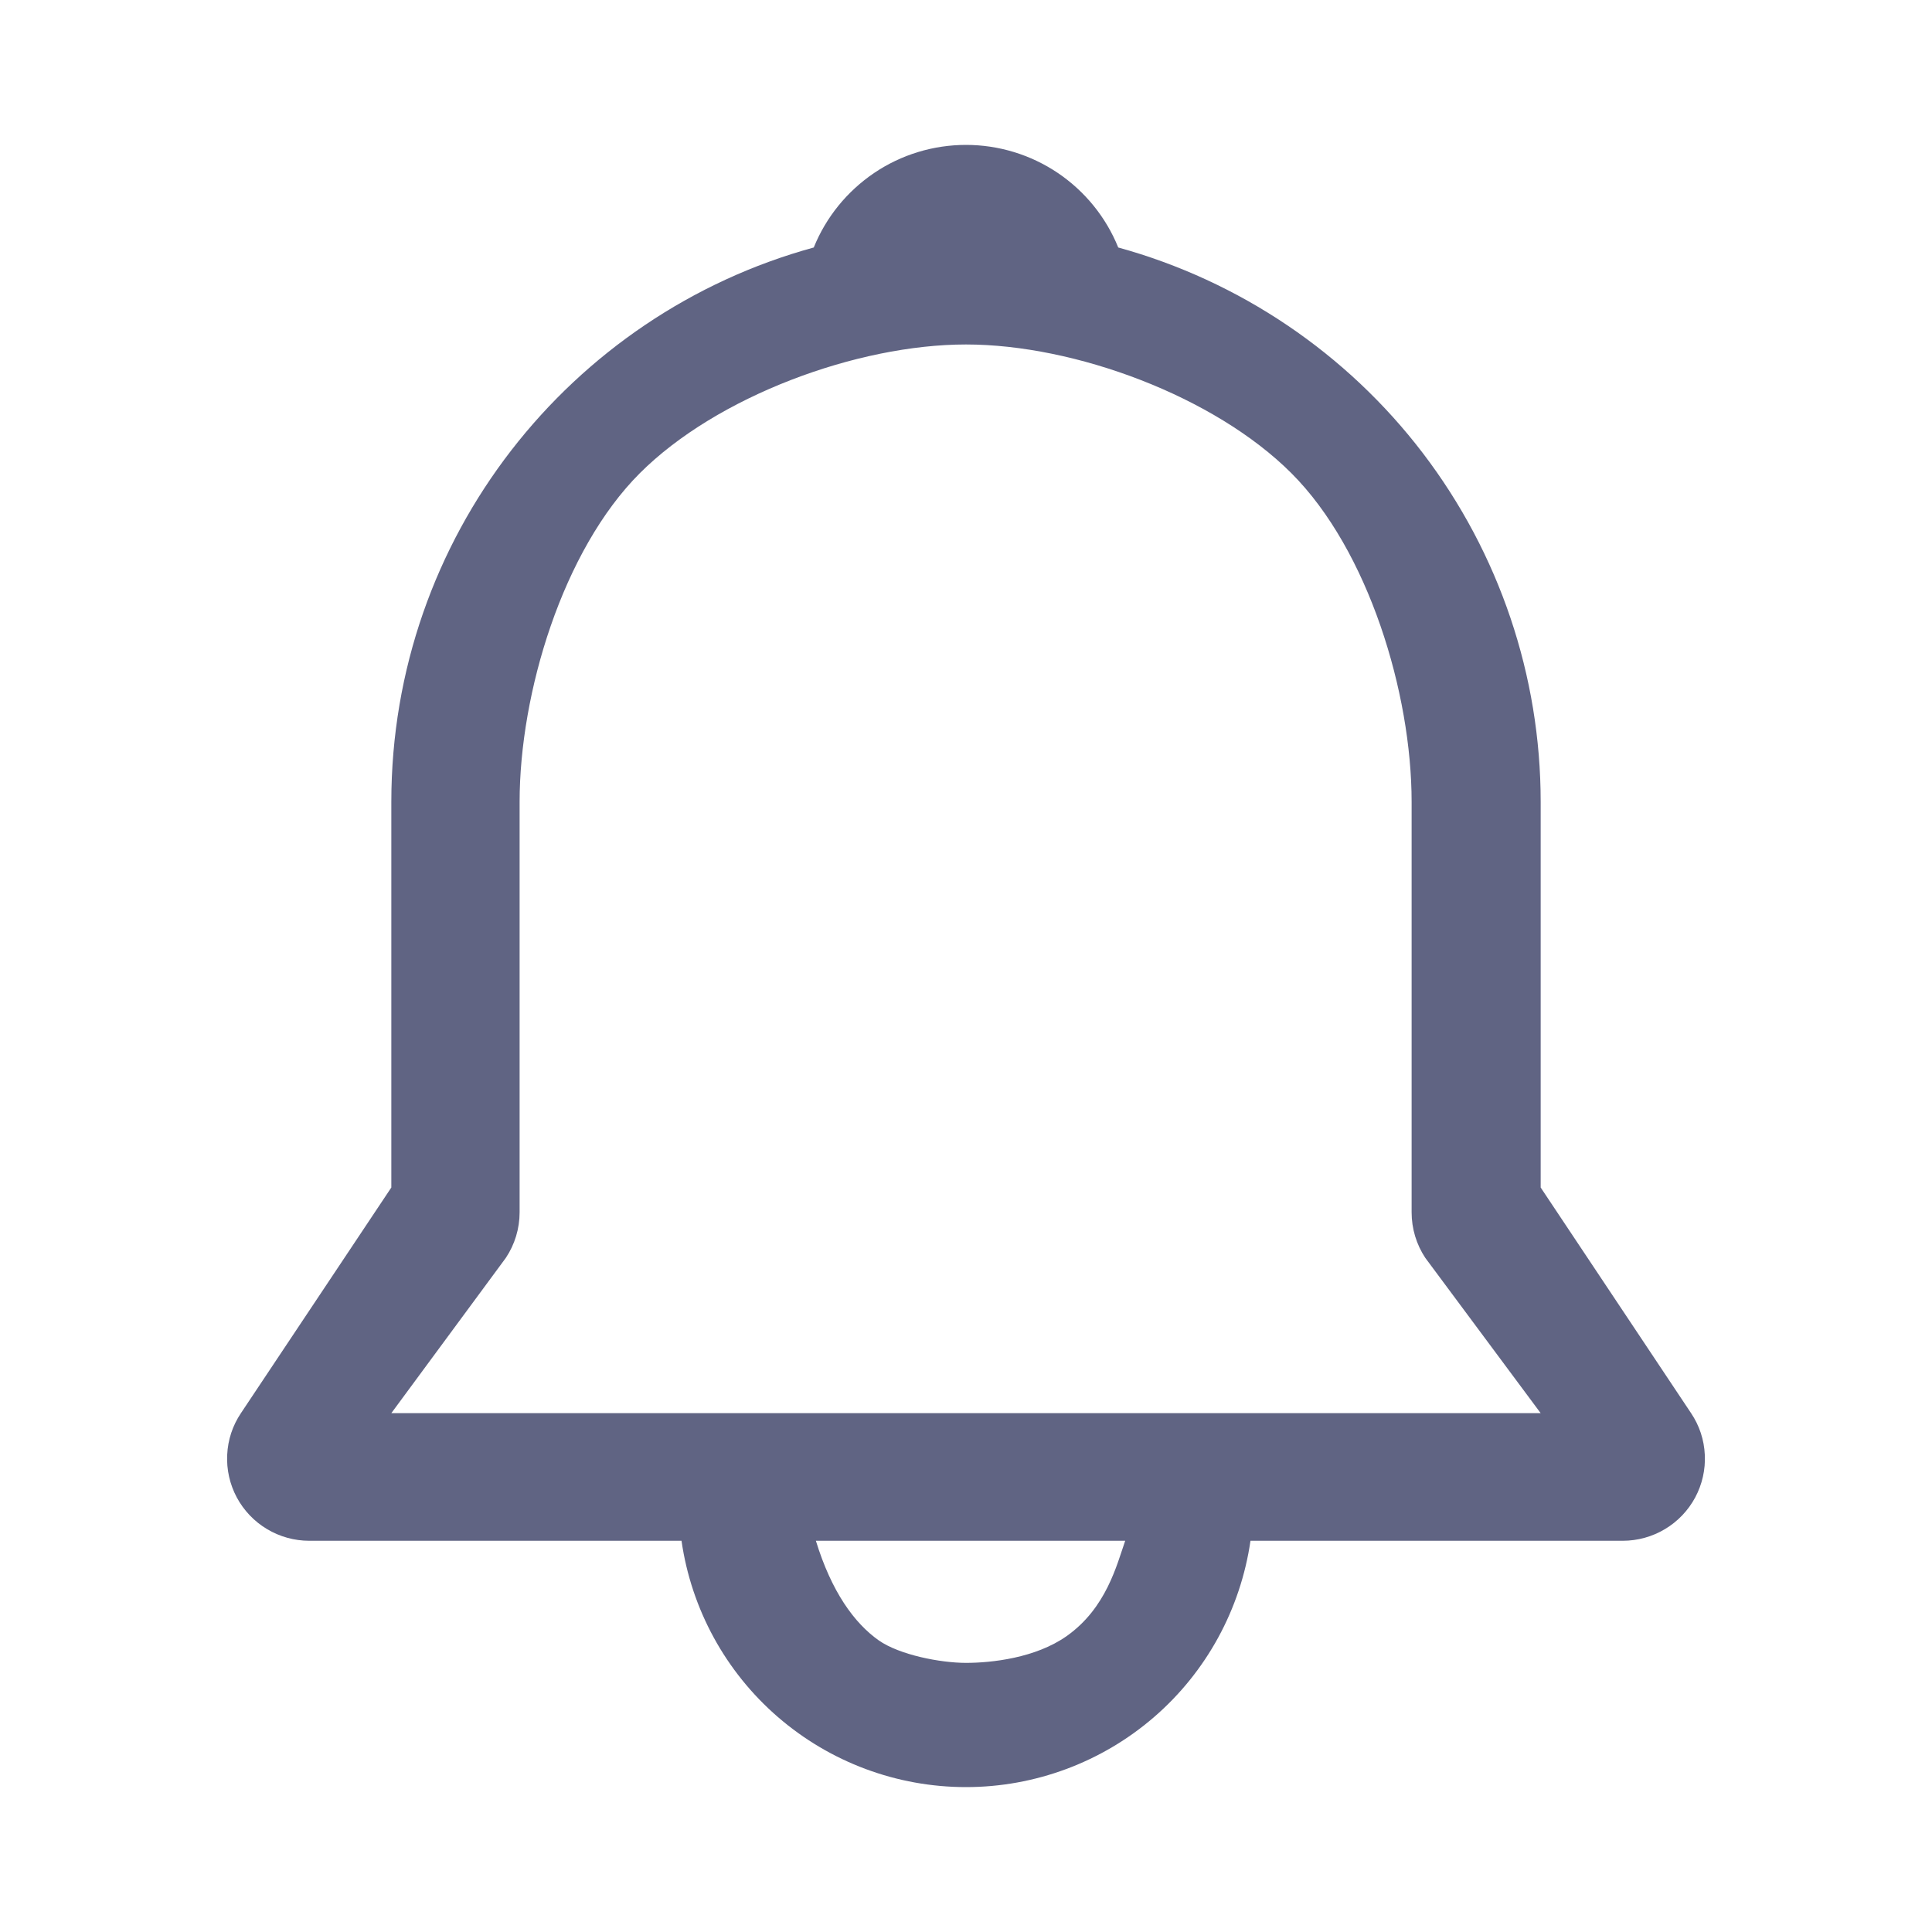 <svg width="20" height="20" viewBox="0 0 20 20" fill="none" xmlns="http://www.w3.org/2000/svg">
<path d="M8.424 2.562C8.551 2.248 8.769 1.98 9.05 1.79C9.33 1.601 9.661 1.5 10 1.5C10.338 1.5 10.669 1.601 10.95 1.79C11.231 1.98 11.449 2.248 11.576 2.562C12.832 2.908 13.941 3.657 14.731 4.693C15.521 5.73 15.949 6.997 15.949 8.301V12.293L17.506 14.629C17.592 14.757 17.641 14.905 17.648 15.059C17.656 15.213 17.621 15.366 17.549 15.501C17.476 15.637 17.368 15.75 17.236 15.829C17.104 15.908 16.953 15.95 16.799 15.95H12.945C12.842 16.658 12.489 17.306 11.948 17.774C11.407 18.242 10.715 18.5 10 18.5C9.284 18.5 8.593 18.242 8.052 17.774C7.511 17.306 7.157 16.658 7.055 15.95H3.201C3.047 15.95 2.896 15.908 2.764 15.829C2.632 15.75 2.524 15.637 2.451 15.501C2.379 15.366 2.344 15.213 2.352 15.059C2.359 14.905 2.408 14.757 2.494 14.629L4.051 12.293V8.301C4.051 5.561 5.903 3.252 8.424 2.562ZM8.446 15.95C8.608 16.478 8.843 16.801 9.095 16.98C9.311 17.132 9.737 17.214 10 17.214C10.264 17.214 10.721 17.164 11.043 16.936C11.453 16.646 11.561 16.199 11.648 15.95H8.446ZM10 3.566C8.873 3.566 7.42 4.102 6.623 4.899C5.826 5.696 5.379 7.174 5.379 8.301V12.55C5.379 12.718 5.329 12.883 5.236 13.022L4.051 14.629H15.949L14.755 13.022C14.662 12.882 14.613 12.718 14.613 12.55V8.301C14.613 7.174 14.166 5.696 13.369 4.899C12.572 4.102 11.127 3.566 10 3.566Z" fill="#606483"/>
</svg>
